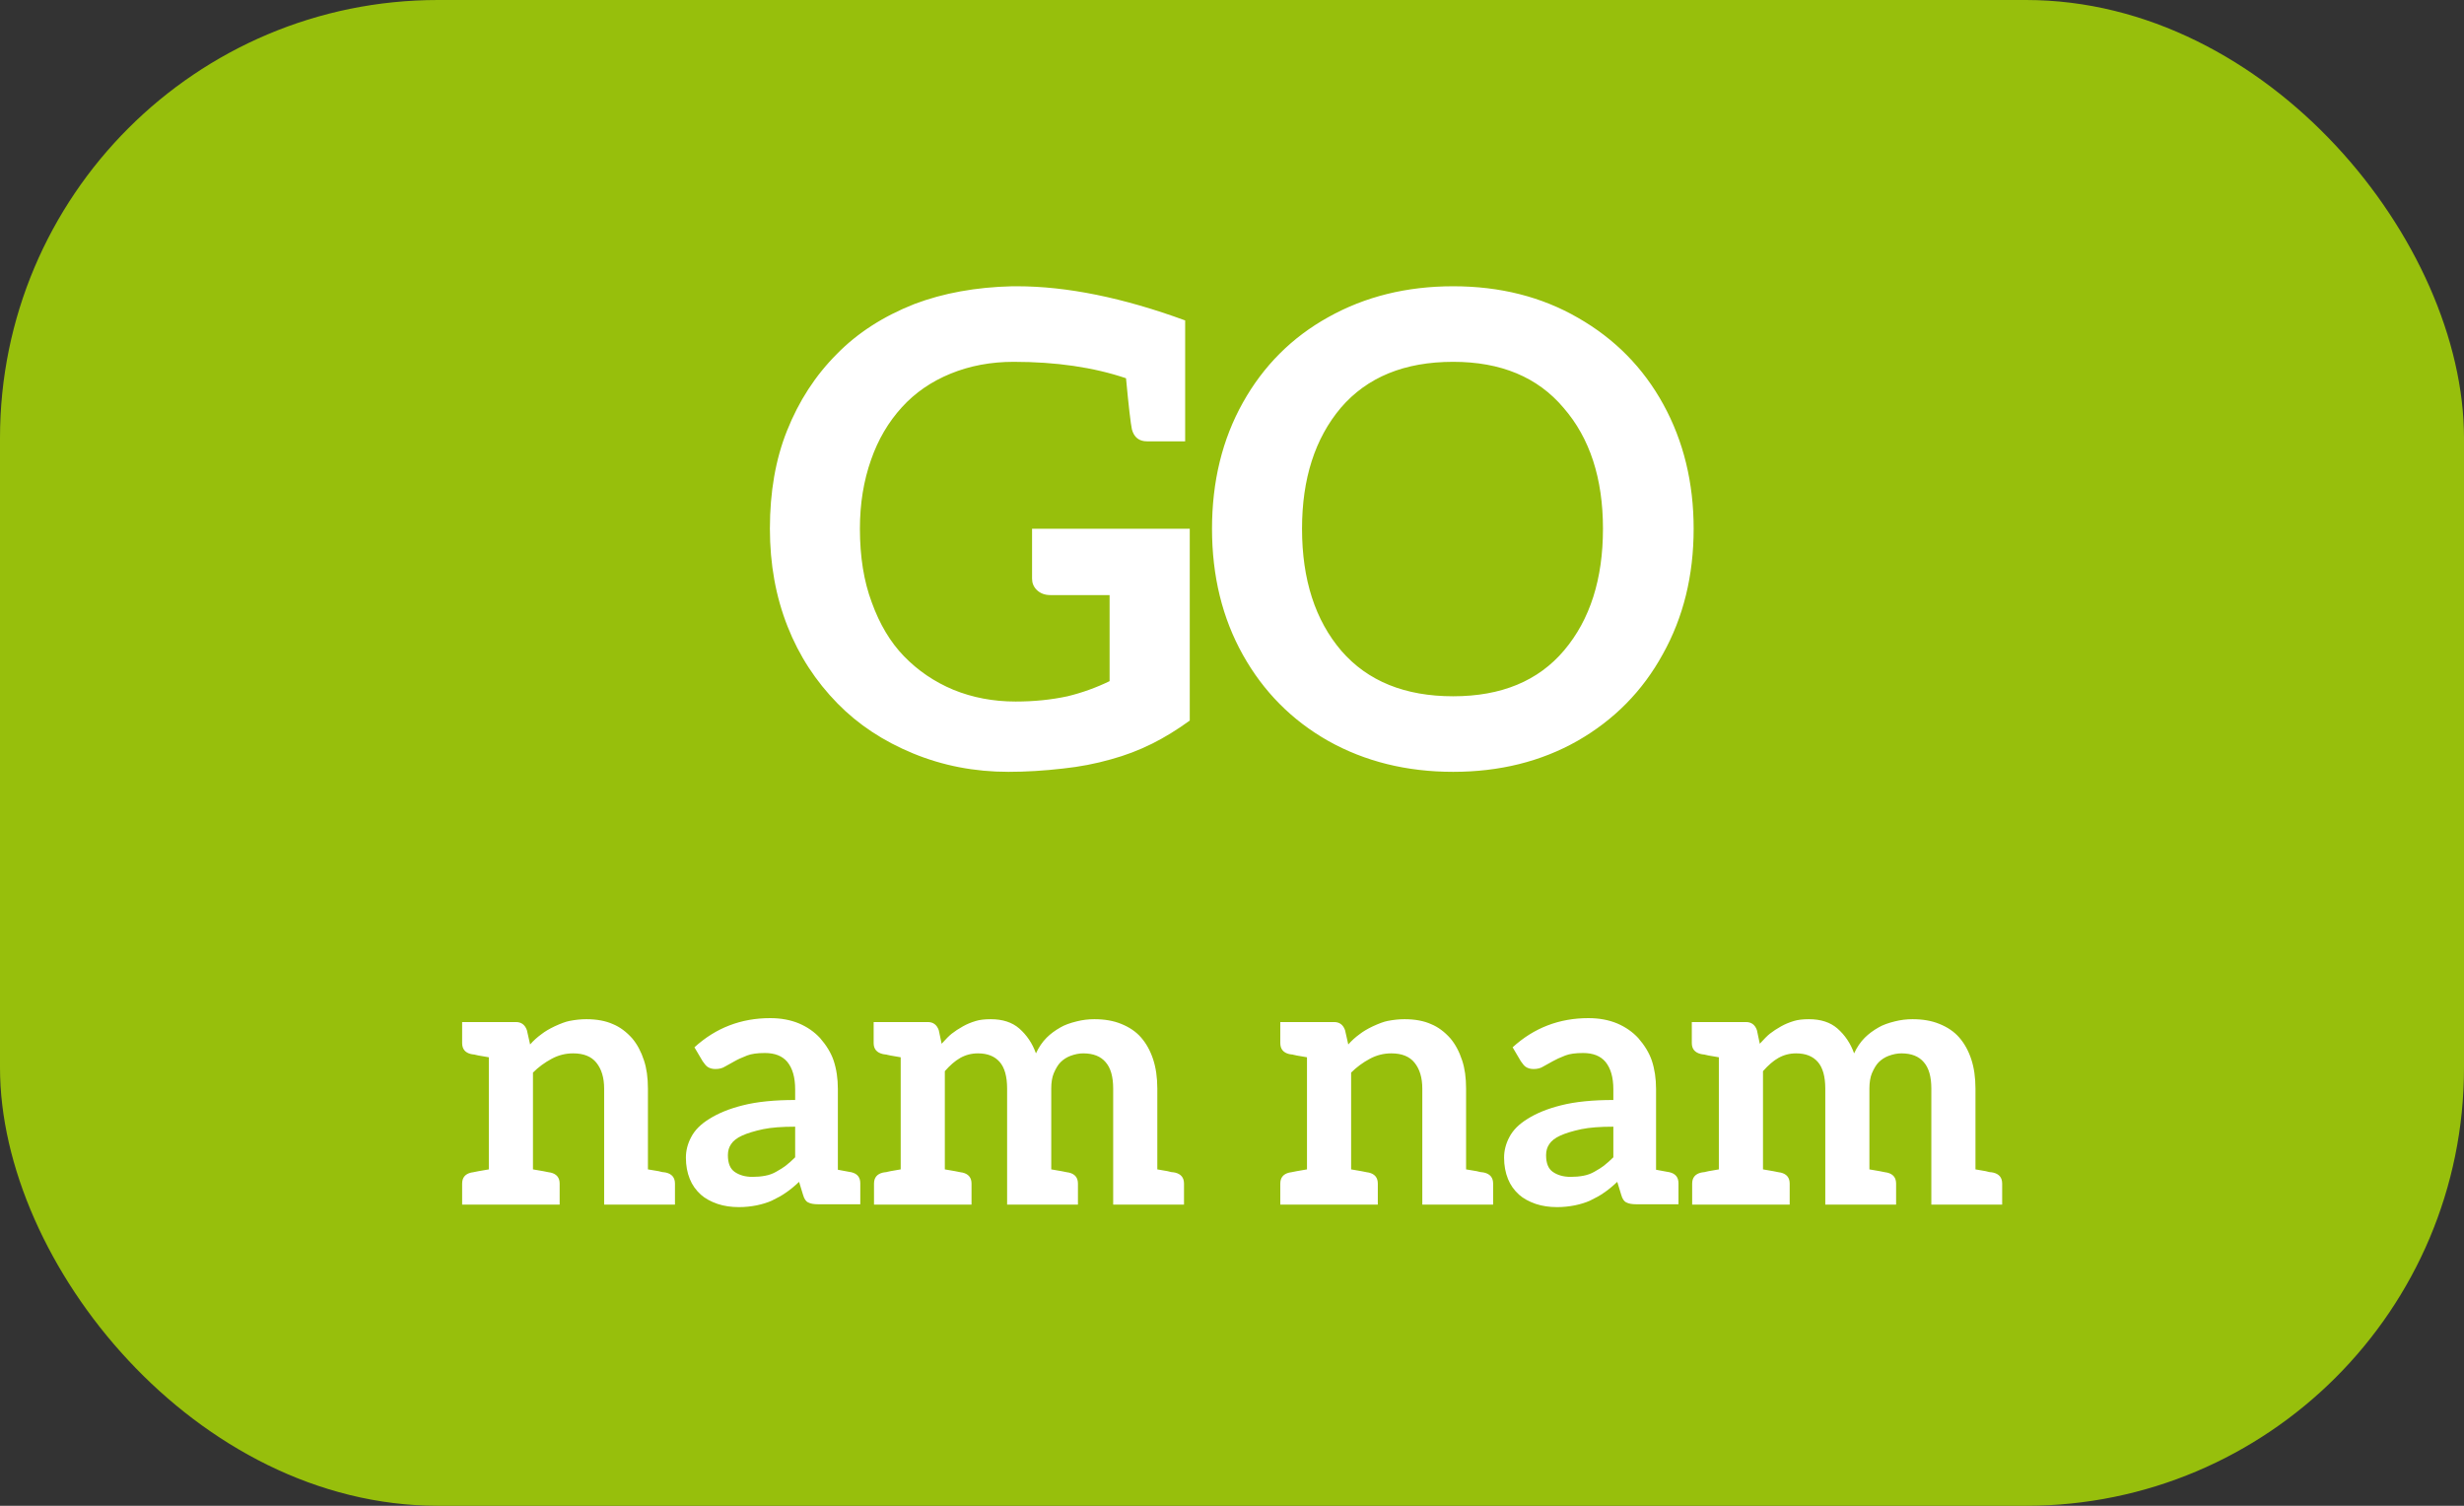 <svg width="90" height="55" viewBox="0 0 90 55" fill="none" xmlns="http://www.w3.org/2000/svg">
<rect x="0" y="0" width="90" height="55" fill="#333333" stroke="none"/>
<rect width="90" height="55" rx="16" fill="#97BF0C"/>
<path d="M43.457 26.32C42.993 26.656 42.537 26.936 42.089 27.16C41.609 27.4 41.105 27.592 40.577 27.736C40.017 27.896 39.433 28.008 38.825 28.072C38.137 28.152 37.473 28.192 36.833 28.192C35.601 28.192 34.441 27.968 33.353 27.52C32.265 27.072 31.345 26.464 30.593 25.696C29.793 24.88 29.185 23.944 28.769 22.888C28.337 21.8 28.121 20.608 28.121 19.312C28.121 17.968 28.329 16.776 28.745 15.736C29.177 14.648 29.785 13.712 30.569 12.928C31.321 12.16 32.265 11.552 33.401 11.104C34.457 10.704 35.649 10.488 36.977 10.456H37.145C38.969 10.456 41.017 10.872 43.289 11.704V16.12H41.897C41.609 16.12 41.425 15.976 41.345 15.688C41.297 15.464 41.225 14.84 41.129 13.816C39.945 13.416 38.577 13.216 37.025 13.216C36.193 13.216 35.425 13.36 34.721 13.648C34.017 13.936 33.425 14.344 32.945 14.872C32.449 15.416 32.073 16.056 31.817 16.792C31.545 17.56 31.409 18.4 31.409 19.312C31.409 20.336 31.553 21.232 31.841 22C32.129 22.8 32.521 23.456 33.017 23.968C33.529 24.496 34.129 24.904 34.817 25.192C35.521 25.48 36.281 25.624 37.097 25.624C37.769 25.624 38.401 25.56 38.993 25.432C39.521 25.304 40.033 25.12 40.529 24.88V21.736H38.369C38.161 21.736 37.993 21.672 37.865 21.544C37.753 21.432 37.697 21.296 37.697 21.136V19.312H43.457V26.32ZM61.862 19.312C61.862 21.024 61.486 22.552 60.734 23.896C59.998 25.24 58.958 26.296 57.614 27.064C56.286 27.816 54.774 28.192 53.078 28.192C51.382 28.192 49.862 27.816 48.518 27.064C47.19 26.312 46.15 25.264 45.398 23.92C44.646 22.576 44.27 21.04 44.27 19.312C44.27 17.584 44.646 16.048 45.398 14.704C46.15 13.36 47.19 12.32 48.518 11.584C49.862 10.832 51.382 10.456 53.078 10.456C54.79 10.456 56.31 10.84 57.638 11.608C58.982 12.376 60.022 13.432 60.758 14.776C61.494 16.12 61.862 17.632 61.862 19.312ZM58.55 19.312C58.55 17.472 58.07 16 57.11 14.896C56.166 13.776 54.822 13.216 53.078 13.216C51.302 13.216 49.934 13.776 48.974 14.896C48.03 16.016 47.558 17.488 47.558 19.312C47.558 21.168 48.038 22.656 48.998 23.776C49.958 24.88 51.318 25.432 53.078 25.432C54.838 25.432 56.19 24.872 57.134 23.752C58.078 22.632 58.55 21.152 58.55 19.312ZM24.329 42.83C24.545 42.882 24.654 43.016 24.654 43.233V44H22.067V39.762C22.067 39.363 21.971 39.047 21.781 38.813C21.599 38.588 21.317 38.475 20.936 38.475C20.658 38.475 20.398 38.54 20.156 38.67C19.896 38.809 19.666 38.978 19.467 39.177V42.713L19.844 42.778L20.039 42.817L20.117 42.83C20.333 42.882 20.442 43.016 20.442 43.233V44H16.88V43.233C16.88 43.016 16.988 42.882 17.205 42.83L17.283 42.817L17.478 42.778L17.855 42.713V38.618L17.478 38.553C17.434 38.544 17.395 38.536 17.361 38.527C17.335 38.518 17.309 38.514 17.283 38.514L17.205 38.501C16.988 38.449 16.88 38.315 16.88 38.098V37.331H18.843C19.042 37.331 19.176 37.431 19.246 37.63L19.363 38.15C19.484 38.011 19.623 37.886 19.779 37.773C19.9 37.678 20.06 37.582 20.26 37.487C20.485 37.383 20.663 37.318 20.793 37.292C21.009 37.249 21.217 37.227 21.417 37.227C21.798 37.227 22.123 37.288 22.392 37.409C22.643 37.513 22.877 37.686 23.094 37.929C23.276 38.146 23.419 38.414 23.523 38.735C23.618 39.021 23.666 39.363 23.666 39.762V42.713L24.056 42.778C24.099 42.787 24.134 42.795 24.16 42.804C24.194 42.813 24.225 42.817 24.251 42.817L24.329 42.83ZM31.098 42.817C31.315 42.869 31.423 43.003 31.423 43.22V43.987H29.889C29.725 43.987 29.603 43.965 29.525 43.922C29.439 43.887 29.374 43.792 29.33 43.636L29.187 43.168C29.014 43.333 28.849 43.467 28.693 43.571C28.572 43.658 28.403 43.753 28.186 43.857C28.03 43.926 27.848 43.983 27.64 44.026C27.424 44.069 27.207 44.091 26.99 44.091C26.704 44.091 26.444 44.052 26.21 43.974C25.959 43.887 25.755 43.775 25.599 43.636C25.417 43.471 25.283 43.281 25.196 43.064C25.101 42.83 25.053 42.57 25.053 42.284C25.053 42.024 25.118 41.773 25.248 41.53C25.378 41.279 25.599 41.058 25.911 40.867C26.241 40.659 26.648 40.494 27.133 40.373C27.645 40.243 28.282 40.178 29.044 40.178V39.788C29.044 39.355 28.949 39.021 28.758 38.787C28.576 38.57 28.303 38.462 27.939 38.462C27.662 38.462 27.445 38.492 27.289 38.553C27.09 38.631 26.938 38.7 26.834 38.761L26.483 38.956C26.388 39.017 26.271 39.047 26.132 39.047C26.02 39.047 25.924 39.021 25.846 38.969C25.794 38.934 25.734 38.865 25.664 38.761L25.365 38.254C26.145 37.543 27.068 37.188 28.134 37.188C28.524 37.188 28.875 37.253 29.187 37.383C29.491 37.513 29.746 37.691 29.954 37.916C30.188 38.185 30.353 38.458 30.448 38.735C30.552 39.047 30.604 39.394 30.604 39.775V42.726L30.955 42.791L31.098 42.817ZM29.044 41.153C28.559 41.153 28.169 41.183 27.874 41.244C27.554 41.313 27.298 41.391 27.107 41.478C26.917 41.565 26.782 41.669 26.704 41.79C26.626 41.903 26.587 42.037 26.587 42.193C26.587 42.488 26.67 42.691 26.834 42.804C27.008 42.925 27.224 42.986 27.484 42.986C27.649 42.986 27.801 42.973 27.939 42.947C28.087 42.921 28.221 42.873 28.342 42.804C28.498 42.717 28.615 42.644 28.693 42.583C28.815 42.488 28.932 42.384 29.044 42.271V41.153ZM42.922 42.83C43.138 42.882 43.247 43.016 43.247 43.233V44H40.66V39.762C40.66 39.329 40.569 39.008 40.387 38.8C40.205 38.583 39.932 38.475 39.568 38.475C39.42 38.475 39.264 38.505 39.1 38.566C38.961 38.618 38.84 38.696 38.736 38.8C38.649 38.887 38.567 39.021 38.489 39.203C38.428 39.35 38.398 39.537 38.398 39.762V42.713L38.775 42.778L38.97 42.817L39.048 42.83C39.264 42.882 39.373 43.016 39.373 43.233V44H36.786V39.762C36.786 39.32 36.695 38.995 36.513 38.787C36.331 38.579 36.066 38.475 35.72 38.475C35.486 38.475 35.269 38.531 35.07 38.644C34.888 38.748 34.701 38.908 34.511 39.125V42.713L34.888 42.778L35.083 42.817L35.161 42.83C35.377 42.882 35.486 43.016 35.486 43.233V44H31.924V43.233C31.924 43.016 32.032 42.882 32.249 42.83L32.327 42.817C32.353 42.817 32.379 42.813 32.405 42.804C32.439 42.795 32.478 42.787 32.522 42.778L32.899 42.713V38.618L32.522 38.553C32.478 38.544 32.439 38.536 32.405 38.527C32.379 38.518 32.353 38.514 32.327 38.514L32.249 38.501C32.023 38.449 31.911 38.315 31.911 38.098V37.331H33.887C34.086 37.331 34.22 37.431 34.29 37.63L34.394 38.124C34.55 37.951 34.671 37.829 34.758 37.76C34.879 37.665 35.018 37.574 35.174 37.487C35.312 37.409 35.468 37.344 35.642 37.292C35.78 37.249 35.962 37.227 36.188 37.227C36.621 37.227 36.968 37.34 37.228 37.565C37.505 37.808 37.709 38.111 37.839 38.475C37.943 38.25 38.073 38.059 38.229 37.903C38.367 37.764 38.536 37.639 38.736 37.526C38.883 37.439 39.082 37.366 39.334 37.305C39.542 37.253 39.754 37.227 39.971 37.227C40.343 37.227 40.668 37.283 40.946 37.396C41.249 37.517 41.492 37.682 41.674 37.89C41.864 38.107 42.012 38.371 42.116 38.683C42.22 38.995 42.272 39.355 42.272 39.762V42.713L42.649 42.778C42.692 42.787 42.727 42.795 42.753 42.804C42.787 42.813 42.818 42.817 42.844 42.817L42.922 42.83ZM54.213 42.83C54.43 42.882 54.538 43.016 54.538 43.233V44H51.951V39.762C51.951 39.363 51.856 39.047 51.665 38.813C51.483 38.588 51.202 38.475 50.82 38.475C50.543 38.475 50.283 38.54 50.04 38.67C49.78 38.809 49.551 38.978 49.351 39.177V42.713L49.728 42.778L49.923 42.817L50.001 42.83C50.218 42.882 50.326 43.016 50.326 43.233V44H46.764V43.233C46.764 43.016 46.873 42.882 47.089 42.83L47.167 42.817L47.362 42.778L47.739 42.713V38.618L47.362 38.553C47.319 38.544 47.28 38.536 47.245 38.527C47.219 38.518 47.193 38.514 47.167 38.514L47.089 38.501C46.873 38.449 46.764 38.315 46.764 38.098V37.331H48.727C48.927 37.331 49.061 37.431 49.13 37.63L49.247 38.15C49.369 38.011 49.507 37.886 49.663 37.773C49.785 37.678 49.945 37.582 50.144 37.487C50.37 37.383 50.547 37.318 50.677 37.292C50.894 37.249 51.102 37.227 51.301 37.227C51.683 37.227 52.008 37.288 52.276 37.409C52.528 37.513 52.762 37.686 52.978 37.929C53.16 38.146 53.303 38.414 53.407 38.735C53.503 39.021 53.55 39.363 53.55 39.762V42.713L53.94 42.778C53.984 42.787 54.018 42.795 54.044 42.804C54.079 42.813 54.109 42.817 54.135 42.817L54.213 42.83ZM60.983 42.817C61.2 42.869 61.308 43.003 61.308 43.22V43.987H59.774C59.609 43.987 59.488 43.965 59.41 43.922C59.323 43.887 59.258 43.792 59.215 43.636L59.072 43.168C58.899 43.333 58.734 43.467 58.578 43.571C58.457 43.658 58.288 43.753 58.071 43.857C57.915 43.926 57.733 43.983 57.525 44.026C57.308 44.069 57.092 44.091 56.875 44.091C56.589 44.091 56.329 44.052 56.095 43.974C55.844 43.887 55.64 43.775 55.484 43.636C55.302 43.471 55.168 43.281 55.081 43.064C54.986 42.83 54.938 42.57 54.938 42.284C54.938 42.024 55.003 41.773 55.133 41.53C55.263 41.279 55.484 41.058 55.796 40.867C56.125 40.659 56.533 40.494 57.018 40.373C57.529 40.243 58.166 40.178 58.929 40.178V39.788C58.929 39.355 58.834 39.021 58.643 38.787C58.461 38.57 58.188 38.462 57.824 38.462C57.547 38.462 57.33 38.492 57.174 38.553C56.975 38.631 56.823 38.7 56.719 38.761L56.368 38.956C56.273 39.017 56.156 39.047 56.017 39.047C55.904 39.047 55.809 39.021 55.731 38.969C55.679 38.934 55.618 38.865 55.549 38.761L55.25 38.254C56.03 37.543 56.953 37.188 58.019 37.188C58.409 37.188 58.76 37.253 59.072 37.383C59.375 37.513 59.631 37.691 59.839 37.916C60.073 38.185 60.238 38.458 60.333 38.735C60.437 39.047 60.489 39.394 60.489 39.775V42.726L60.84 42.791L60.983 42.817ZM58.929 41.153C58.444 41.153 58.054 41.183 57.759 41.244C57.438 41.313 57.183 41.391 56.992 41.478C56.801 41.565 56.667 41.669 56.589 41.79C56.511 41.903 56.472 42.037 56.472 42.193C56.472 42.488 56.554 42.691 56.719 42.804C56.892 42.925 57.109 42.986 57.369 42.986C57.534 42.986 57.685 42.973 57.824 42.947C57.971 42.921 58.106 42.873 58.227 42.804C58.383 42.717 58.5 42.644 58.578 42.583C58.699 42.488 58.816 42.384 58.929 42.271V41.153ZM72.806 42.83C73.023 42.882 73.131 43.016 73.131 43.233V44H70.544V39.762C70.544 39.329 70.453 39.008 70.271 38.8C70.089 38.583 69.816 38.475 69.452 38.475C69.305 38.475 69.149 38.505 68.984 38.566C68.846 38.618 68.724 38.696 68.62 38.8C68.534 38.887 68.451 39.021 68.373 39.203C68.313 39.35 68.282 39.537 68.282 39.762V42.713L68.659 42.778L68.854 42.817L68.932 42.83C69.149 42.882 69.257 43.016 69.257 43.233V44H66.67V39.762C66.67 39.32 66.579 38.995 66.397 38.787C66.215 38.579 65.951 38.475 65.604 38.475C65.37 38.475 65.154 38.531 64.954 38.644C64.772 38.748 64.586 38.908 64.395 39.125V42.713L64.772 42.778L64.967 42.817L65.045 42.83C65.262 42.882 65.37 43.016 65.37 43.233V44H61.808V43.233C61.808 43.016 61.917 42.882 62.133 42.83L62.211 42.817C62.237 42.817 62.263 42.813 62.289 42.804C62.324 42.795 62.363 42.787 62.406 42.778L62.783 42.713V38.618L62.406 38.553C62.363 38.544 62.324 38.536 62.289 38.527C62.263 38.518 62.237 38.514 62.211 38.514L62.133 38.501C61.908 38.449 61.795 38.315 61.795 38.098V37.331H63.771C63.971 37.331 64.105 37.431 64.174 37.63L64.278 38.124C64.434 37.951 64.556 37.829 64.642 37.76C64.764 37.665 64.902 37.574 65.058 37.487C65.197 37.409 65.353 37.344 65.526 37.292C65.665 37.249 65.847 37.227 66.072 37.227C66.506 37.227 66.852 37.34 67.112 37.565C67.39 37.808 67.593 38.111 67.723 38.475C67.827 38.25 67.957 38.059 68.113 37.903C68.252 37.764 68.421 37.639 68.62 37.526C68.768 37.439 68.967 37.366 69.218 37.305C69.426 37.253 69.639 37.227 69.855 37.227C70.228 37.227 70.553 37.283 70.83 37.396C71.134 37.517 71.376 37.682 71.558 37.89C71.749 38.107 71.896 38.371 72 38.683C72.104 38.995 72.156 39.355 72.156 39.762V42.713L72.533 42.778C72.577 42.787 72.611 42.795 72.637 42.804C72.672 42.813 72.702 42.817 72.728 42.817L72.806 42.83Z" fill="white"/>
</svg>
